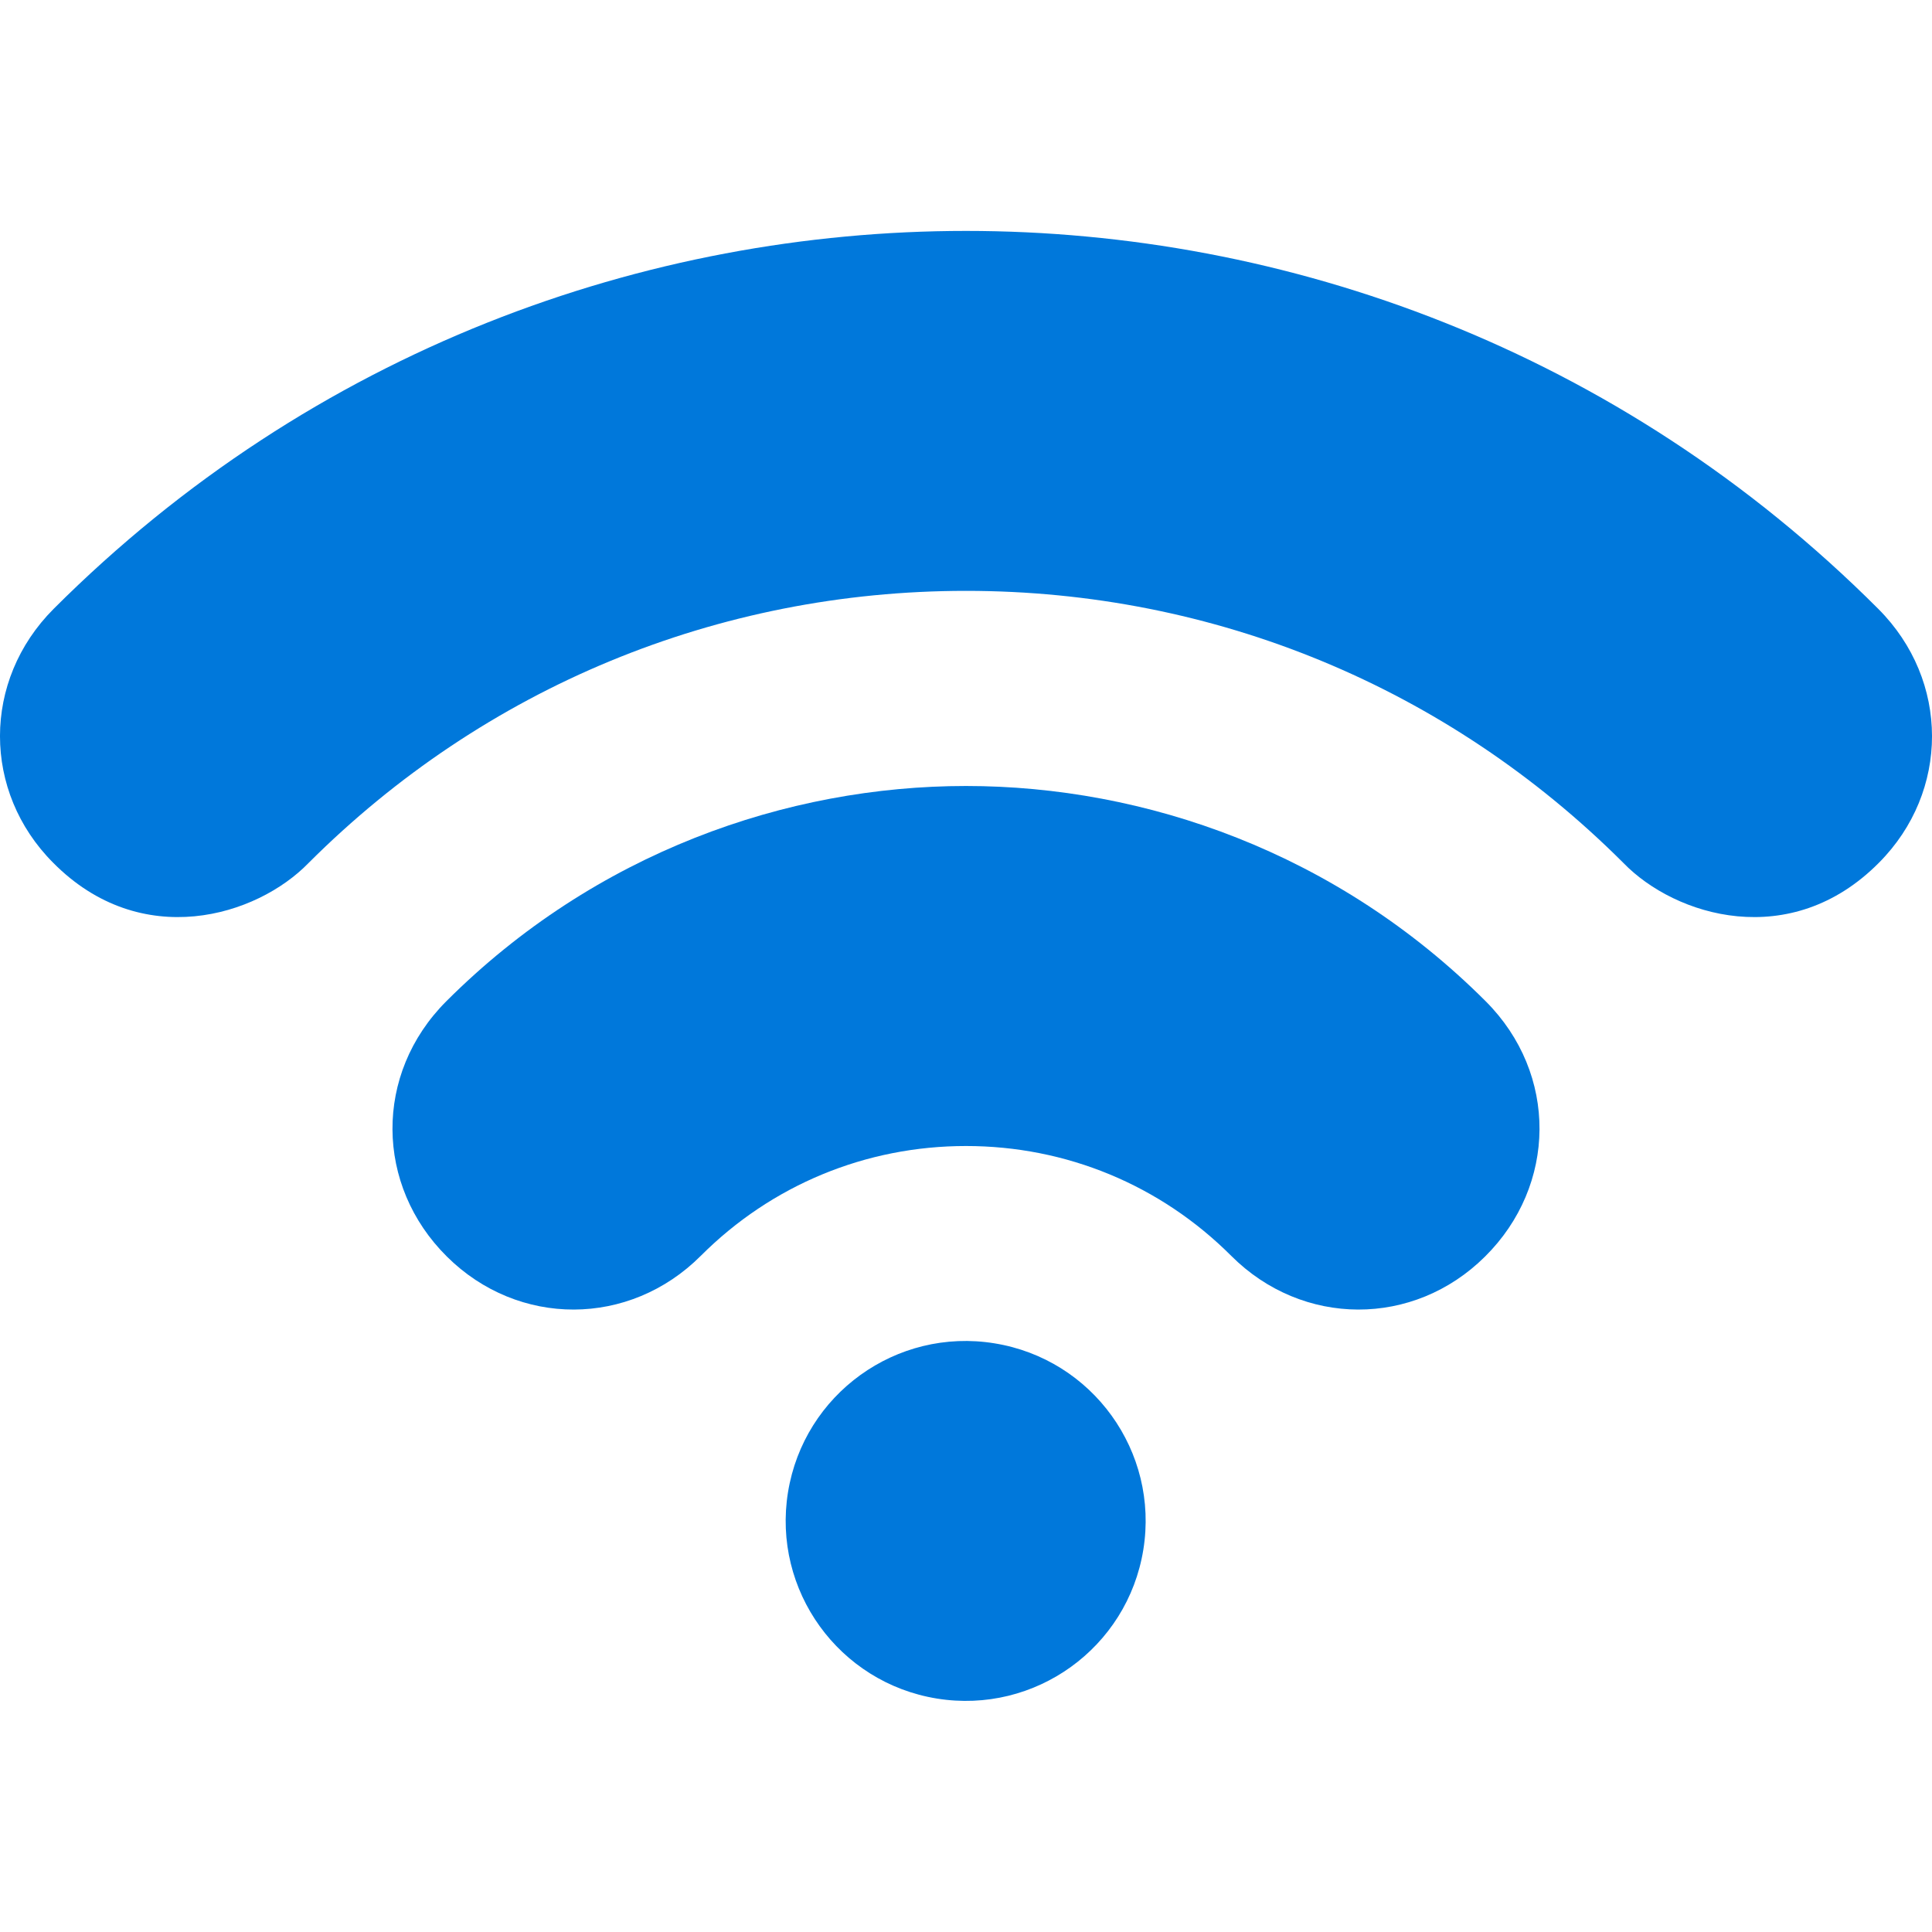 <svg width="23" height="23" viewBox="0 0 23 23" fill="none" xmlns="http://www.w3.org/2000/svg">
<g clip-path="url(#clip0_191_450)">
<path d="M13.611 18.449C13.8 17.281 13.007 16.181 11.839 15.992C10.671 15.802 9.571 16.596 9.381 17.764C9.192 18.932 9.986 20.032 11.154 20.221C12.322 20.41 13.422 19.617 13.611 18.449Z" fill="#0078DB"/>
<path d="M22.36 7.248C19.273 4.161 15.303 2.749 11.5 2.749C7.697 2.749 3.727 4.161 0.639 7.248C-0.214 8.102 -0.21 9.425 0.632 10.27C1.682 11.332 3.058 10.909 3.674 10.273C5.765 8.184 8.544 7.034 11.5 7.034C14.456 7.034 17.235 8.184 19.326 10.273C19.942 10.909 21.318 11.332 22.369 10.27C23.21 9.425 23.214 8.102 22.36 7.248Z" fill="#0078DB"/>
<path d="M11.5 9.357C9.37 9.357 7.084 10.149 5.313 11.92C4.449 12.784 4.466 14.113 5.321 14.96C6.171 15.803 7.493 15.8 8.342 14.951C9.185 14.107 10.307 13.643 11.5 13.643C12.693 13.643 13.814 14.107 14.658 14.951C15.507 15.8 16.829 15.803 17.678 14.96C18.534 14.113 18.551 12.784 17.687 11.92C15.916 10.149 13.63 9.357 11.5 9.357Z" fill="#0078DB"/>
</g>
<defs>
<clipPath id="clip0_191_450">
<rect width="23" height="23" fill="white"/>
</clipPath>
</defs>
</svg>
